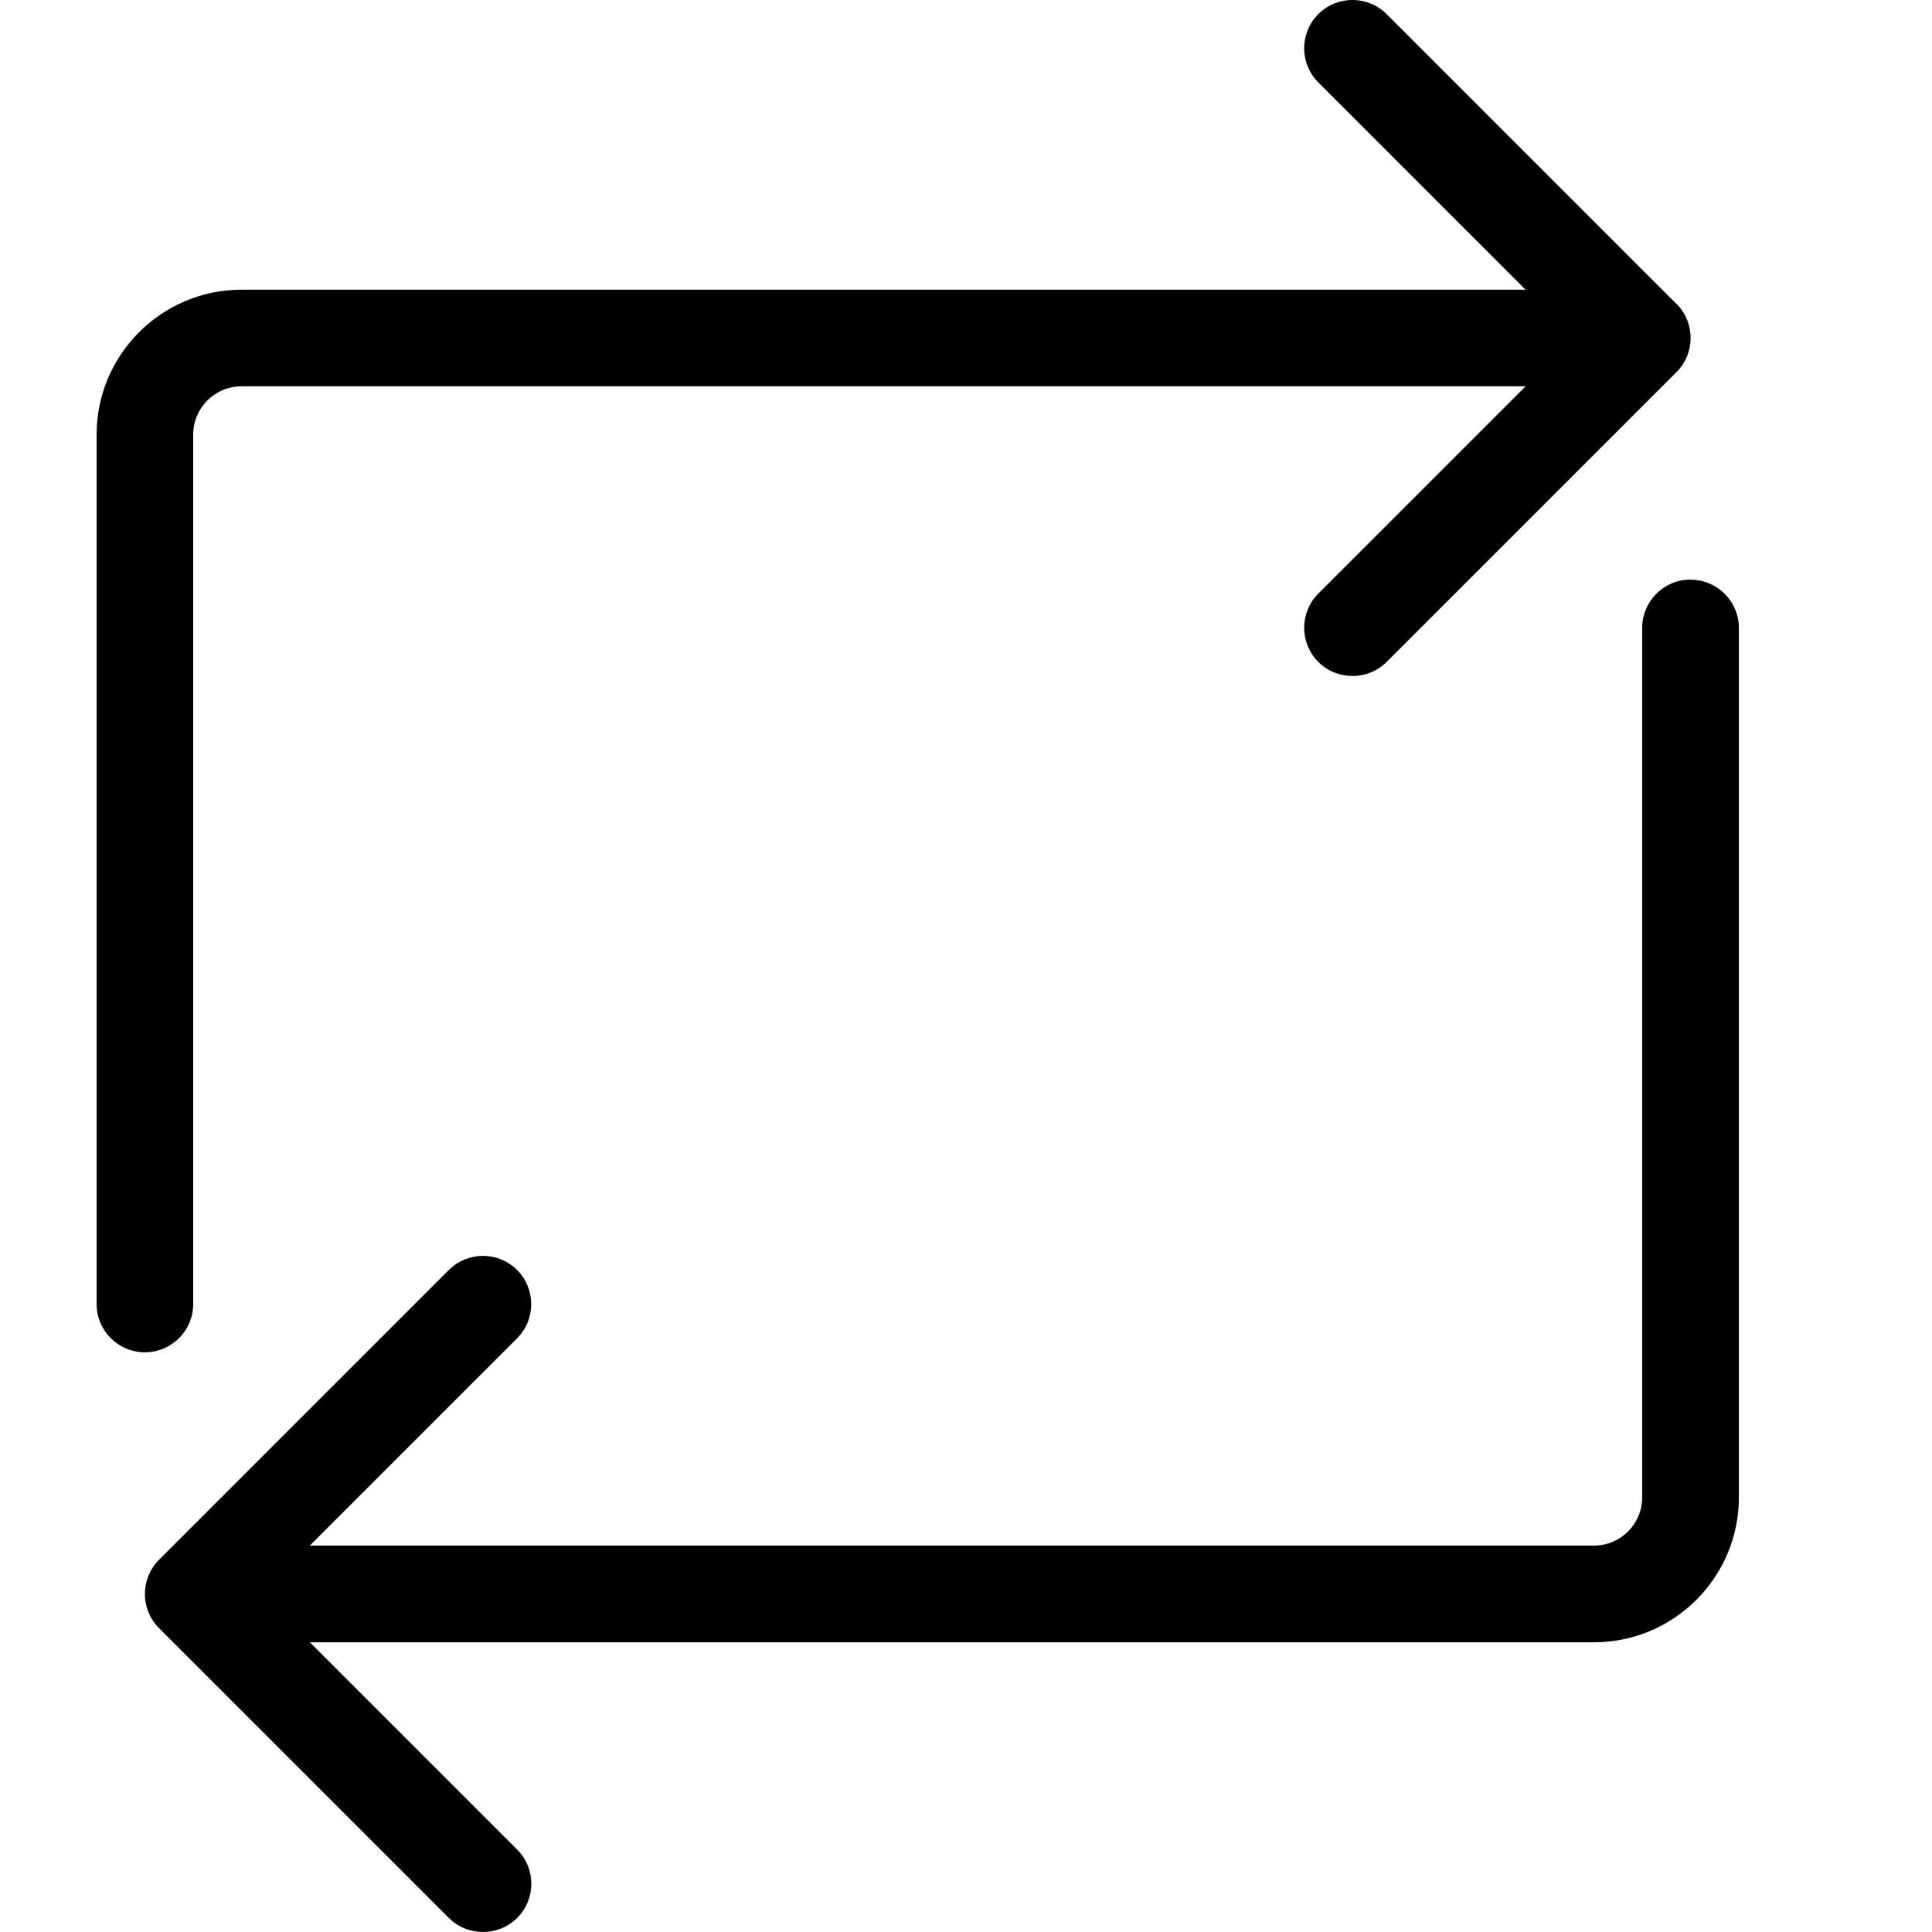 <svg height="20" viewBox="0 0 20 20" width="20" xmlns="http://www.w3.org/2000/svg"><path d="m17.354 3.146-3-3c-.195-.195-.512-.195-.707 0s-.195.512 0 .707l2.146 2.146h-13.293c-.827 0-1.5.673-1.5 1.5v9c0 .276.224.5.5.5s.5-.224.5-.5v-9c0-.276.224-.5.5-.5h13.293l-2.146 2.146c-.195.195-.195.512 0 .707.098.098.226.146.354.146s.256-.049.354-.146l3-3c.195-.195.195-.512 0-.707z"/><path d="m17.5 6c-.276 0-.5.224-.5.5v9c0 .276-.224.5-.5.5h-13.293l2.146-2.146c.195-.195.195-.512 0-.707s-.512-.195-.707 0l-3 3c-.195.195-.195.512 0 .707l3 3c.098.098.226.146.354.146s.256-.049.354-.146c.195-.195.195-.512 0-.707l-2.146-2.146h13.293c.827 0 1.5-.673 1.5-1.5v-9c0-.276-.224-.5-.5-.5z"/></svg>